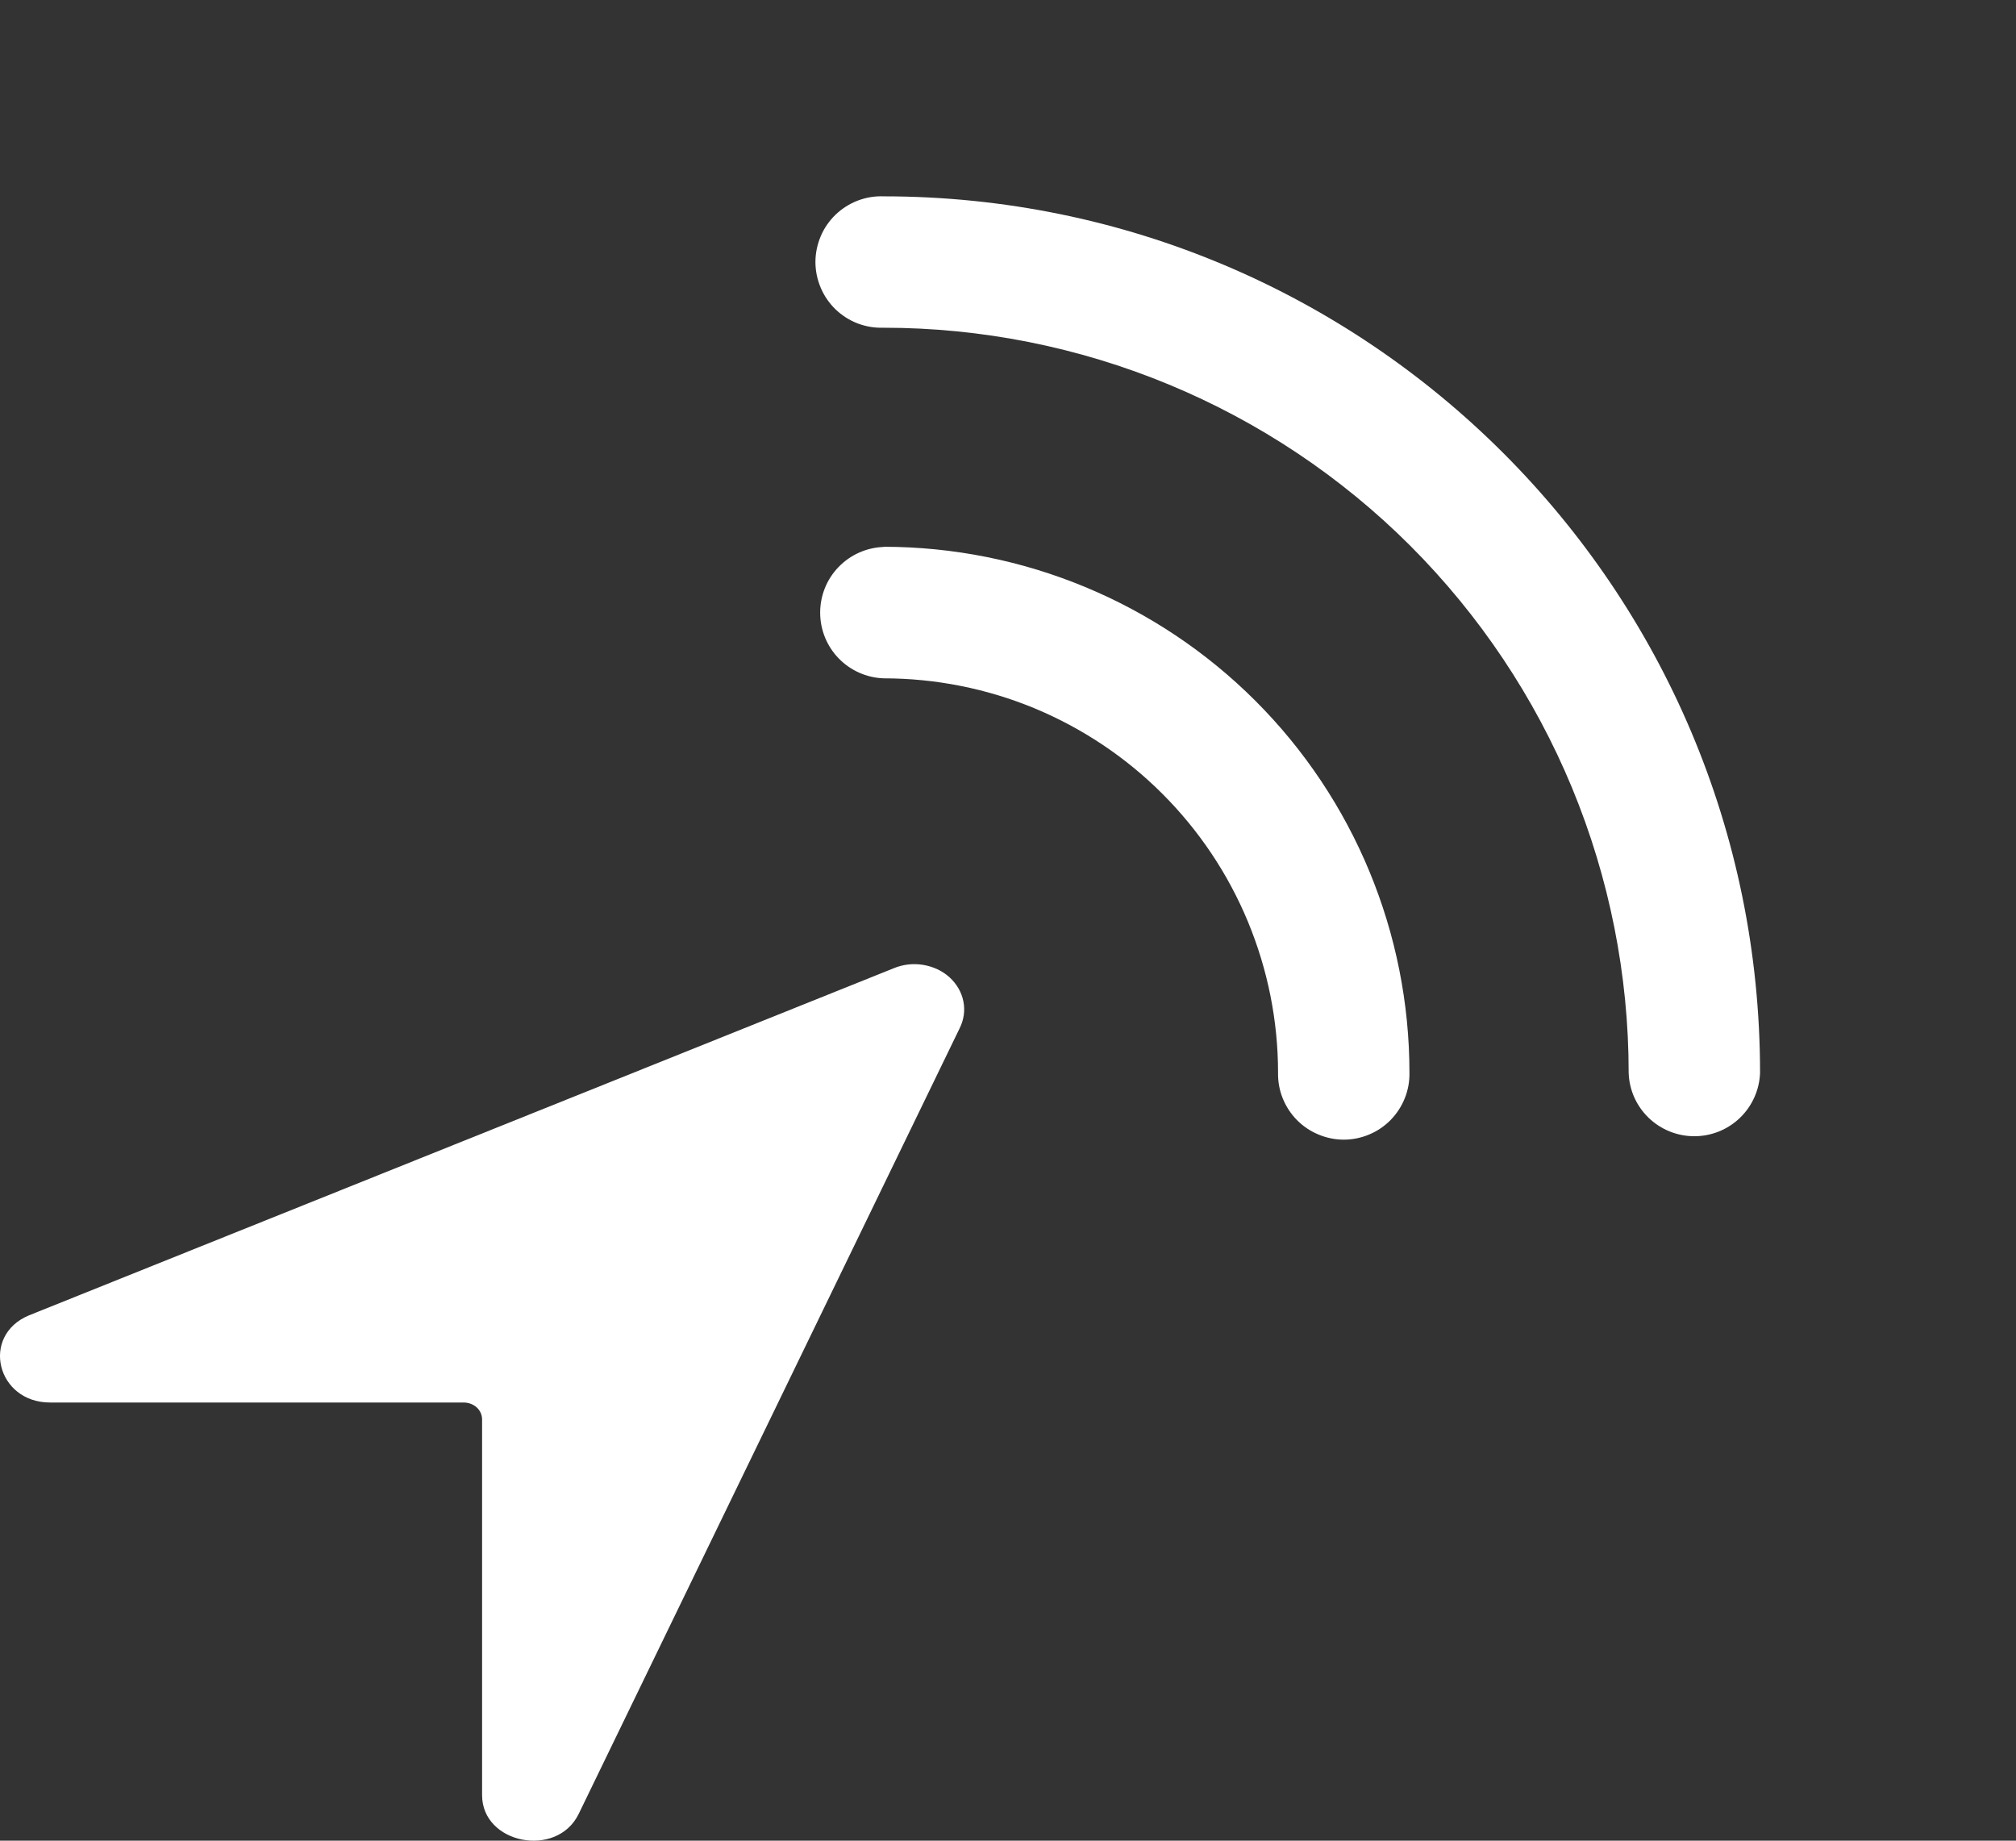 <svg width="23" height="21" viewBox="0 0 23 21" fill="none" xmlns="http://www.w3.org/2000/svg">
<rect x="0" y="0" width="23" height="21" fill="#333333" stroke="none"/>
<path d="M10.195 11.047L0.33 15.007C-0.224 15.238 -0.038 16.001 0.571 16.001H5.289C5.345 16.001 5.399 16.021 5.439 16.057C5.478 16.093 5.5 16.142 5.5 16.193V20.481C5.5 21.035 6.347 21.203 6.599 20.701L10.948 11.732C10.996 11.636 11.012 11.529 10.991 11.425C10.971 11.322 10.916 11.226 10.834 11.151C10.752 11.076 10.646 11.027 10.532 11.008C10.418 10.989 10.3 11.003 10.195 11.047Z" fill="white"/>
<path d="M10.08 2.24C15.602 2.24 20.08 6.717 20.08 12.24C20.073 12.434 19.991 12.618 19.851 12.753C19.711 12.888 19.524 12.963 19.33 12.963C19.136 12.963 18.949 12.888 18.809 12.753C18.669 12.618 18.587 12.434 18.581 12.24C18.581 11.123 18.361 10.018 17.934 8.986C17.507 7.955 16.88 7.018 16.091 6.228C15.302 5.439 14.364 4.813 13.333 4.386C12.302 3.959 11.196 3.739 10.08 3.739C9.979 3.742 9.879 3.726 9.785 3.69C9.691 3.654 9.605 3.599 9.532 3.529C9.46 3.459 9.402 3.375 9.363 3.282C9.324 3.19 9.303 3.09 9.303 2.989C9.303 2.889 9.324 2.789 9.363 2.696C9.402 2.603 9.46 2.52 9.532 2.45C9.605 2.38 9.691 2.325 9.785 2.289C9.879 2.253 9.979 2.236 10.08 2.24ZM10.081 6.238C11.672 6.239 13.198 6.871 14.323 7.996C15.448 9.121 16.08 10.647 16.08 12.238C16.082 12.338 16.064 12.437 16.027 12.529C15.99 12.622 15.935 12.706 15.866 12.777C15.796 12.848 15.713 12.905 15.621 12.943C15.529 12.982 15.43 13.002 15.331 13.002C15.231 13.002 15.133 12.982 15.041 12.943C14.949 12.905 14.866 12.849 14.796 12.778C14.726 12.707 14.671 12.622 14.634 12.53C14.597 12.438 14.579 12.338 14.581 12.239C14.581 11.648 14.464 11.063 14.238 10.517C14.012 9.971 13.68 9.475 13.262 9.057C12.845 8.639 12.348 8.308 11.803 8.081C11.257 7.855 10.671 7.739 10.081 7.739C9.886 7.732 9.702 7.65 9.567 7.51C9.432 7.37 9.357 7.184 9.357 6.989C9.357 6.795 9.432 6.608 9.567 6.469C9.702 6.329 9.886 6.247 10.081 6.24" fill="white"/>
</svg>
